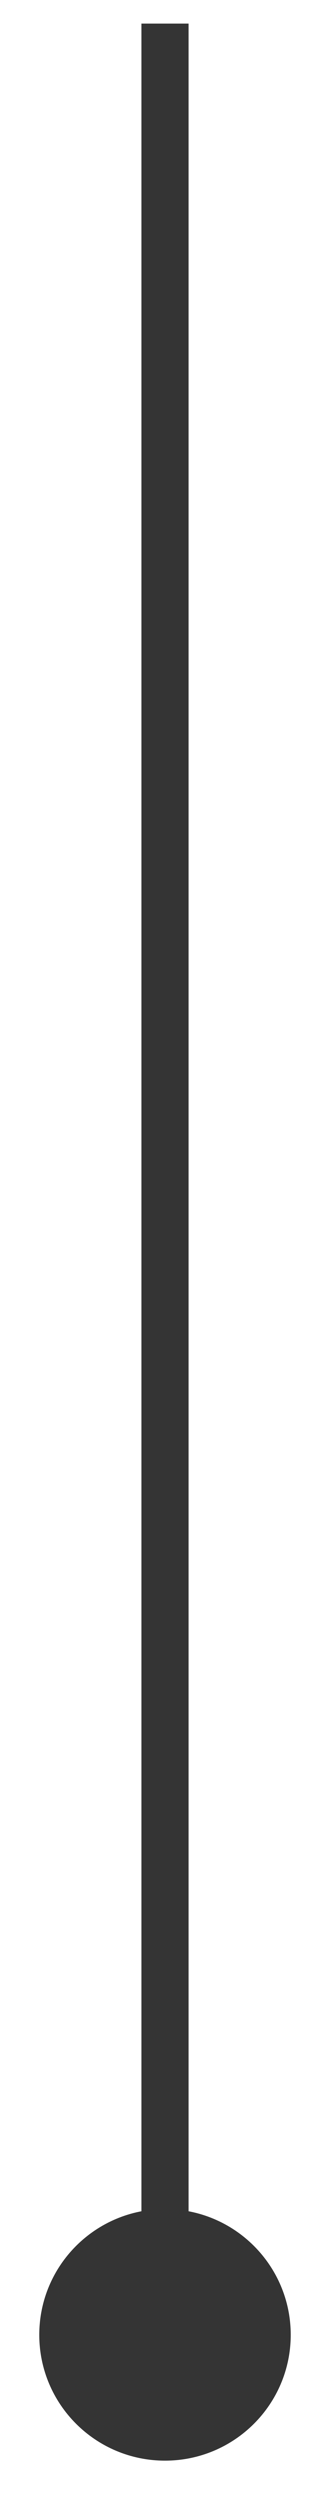 <svg width="7" height="53" viewBox="0 0 7 53" fill="none" xmlns="http://www.w3.org/2000/svg">
<path d="M3.5 46.833C2.027 46.833 0.833 48.027 0.833 49.5C0.833 50.973 2.027 52.167 3.5 52.167C4.973 52.167 6.167 50.973 6.167 49.5C6.167 48.027 4.973 46.833 3.5 46.833ZM3 0.5L3 49.5L4 49.5L4 0.5L3 0.5Z" fill="#343434"/>
</svg>
